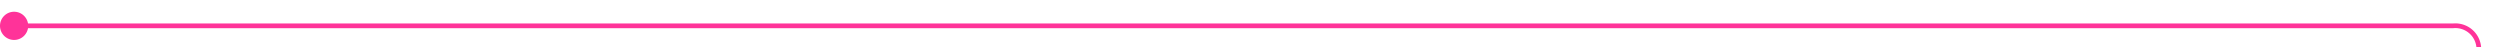 ﻿<?xml version="1.0" encoding="utf-8"?>
<svg version="1.1" xmlns:xlink="http://www.w3.org/1999/xlink" width="532px" height="10px" preserveAspectRatio="xMinYMid meet" viewBox="404 3589  532 8" xmlns="http://www.w3.org/2000/svg">
  <path d="M 405 3593.5  L 926 3593.5  A 5 5 0 0 1 931.5 3598.5 L 931.5 3744  A 5 5 0 0 0 936.5 3749.5 L 1458 3749.5  " stroke-width="1" stroke="#ff3399" fill="none" />
  <path d="M 407 3590.5  A 3 3 0 0 0 404 3593.5 A 3 3 0 0 0 407 3596.5 A 3 3 0 0 0 410 3593.5 A 3 3 0 0 0 407 3590.5 Z " fill-rule="nonzero" fill="#ff3399" stroke="none" />
</svg>